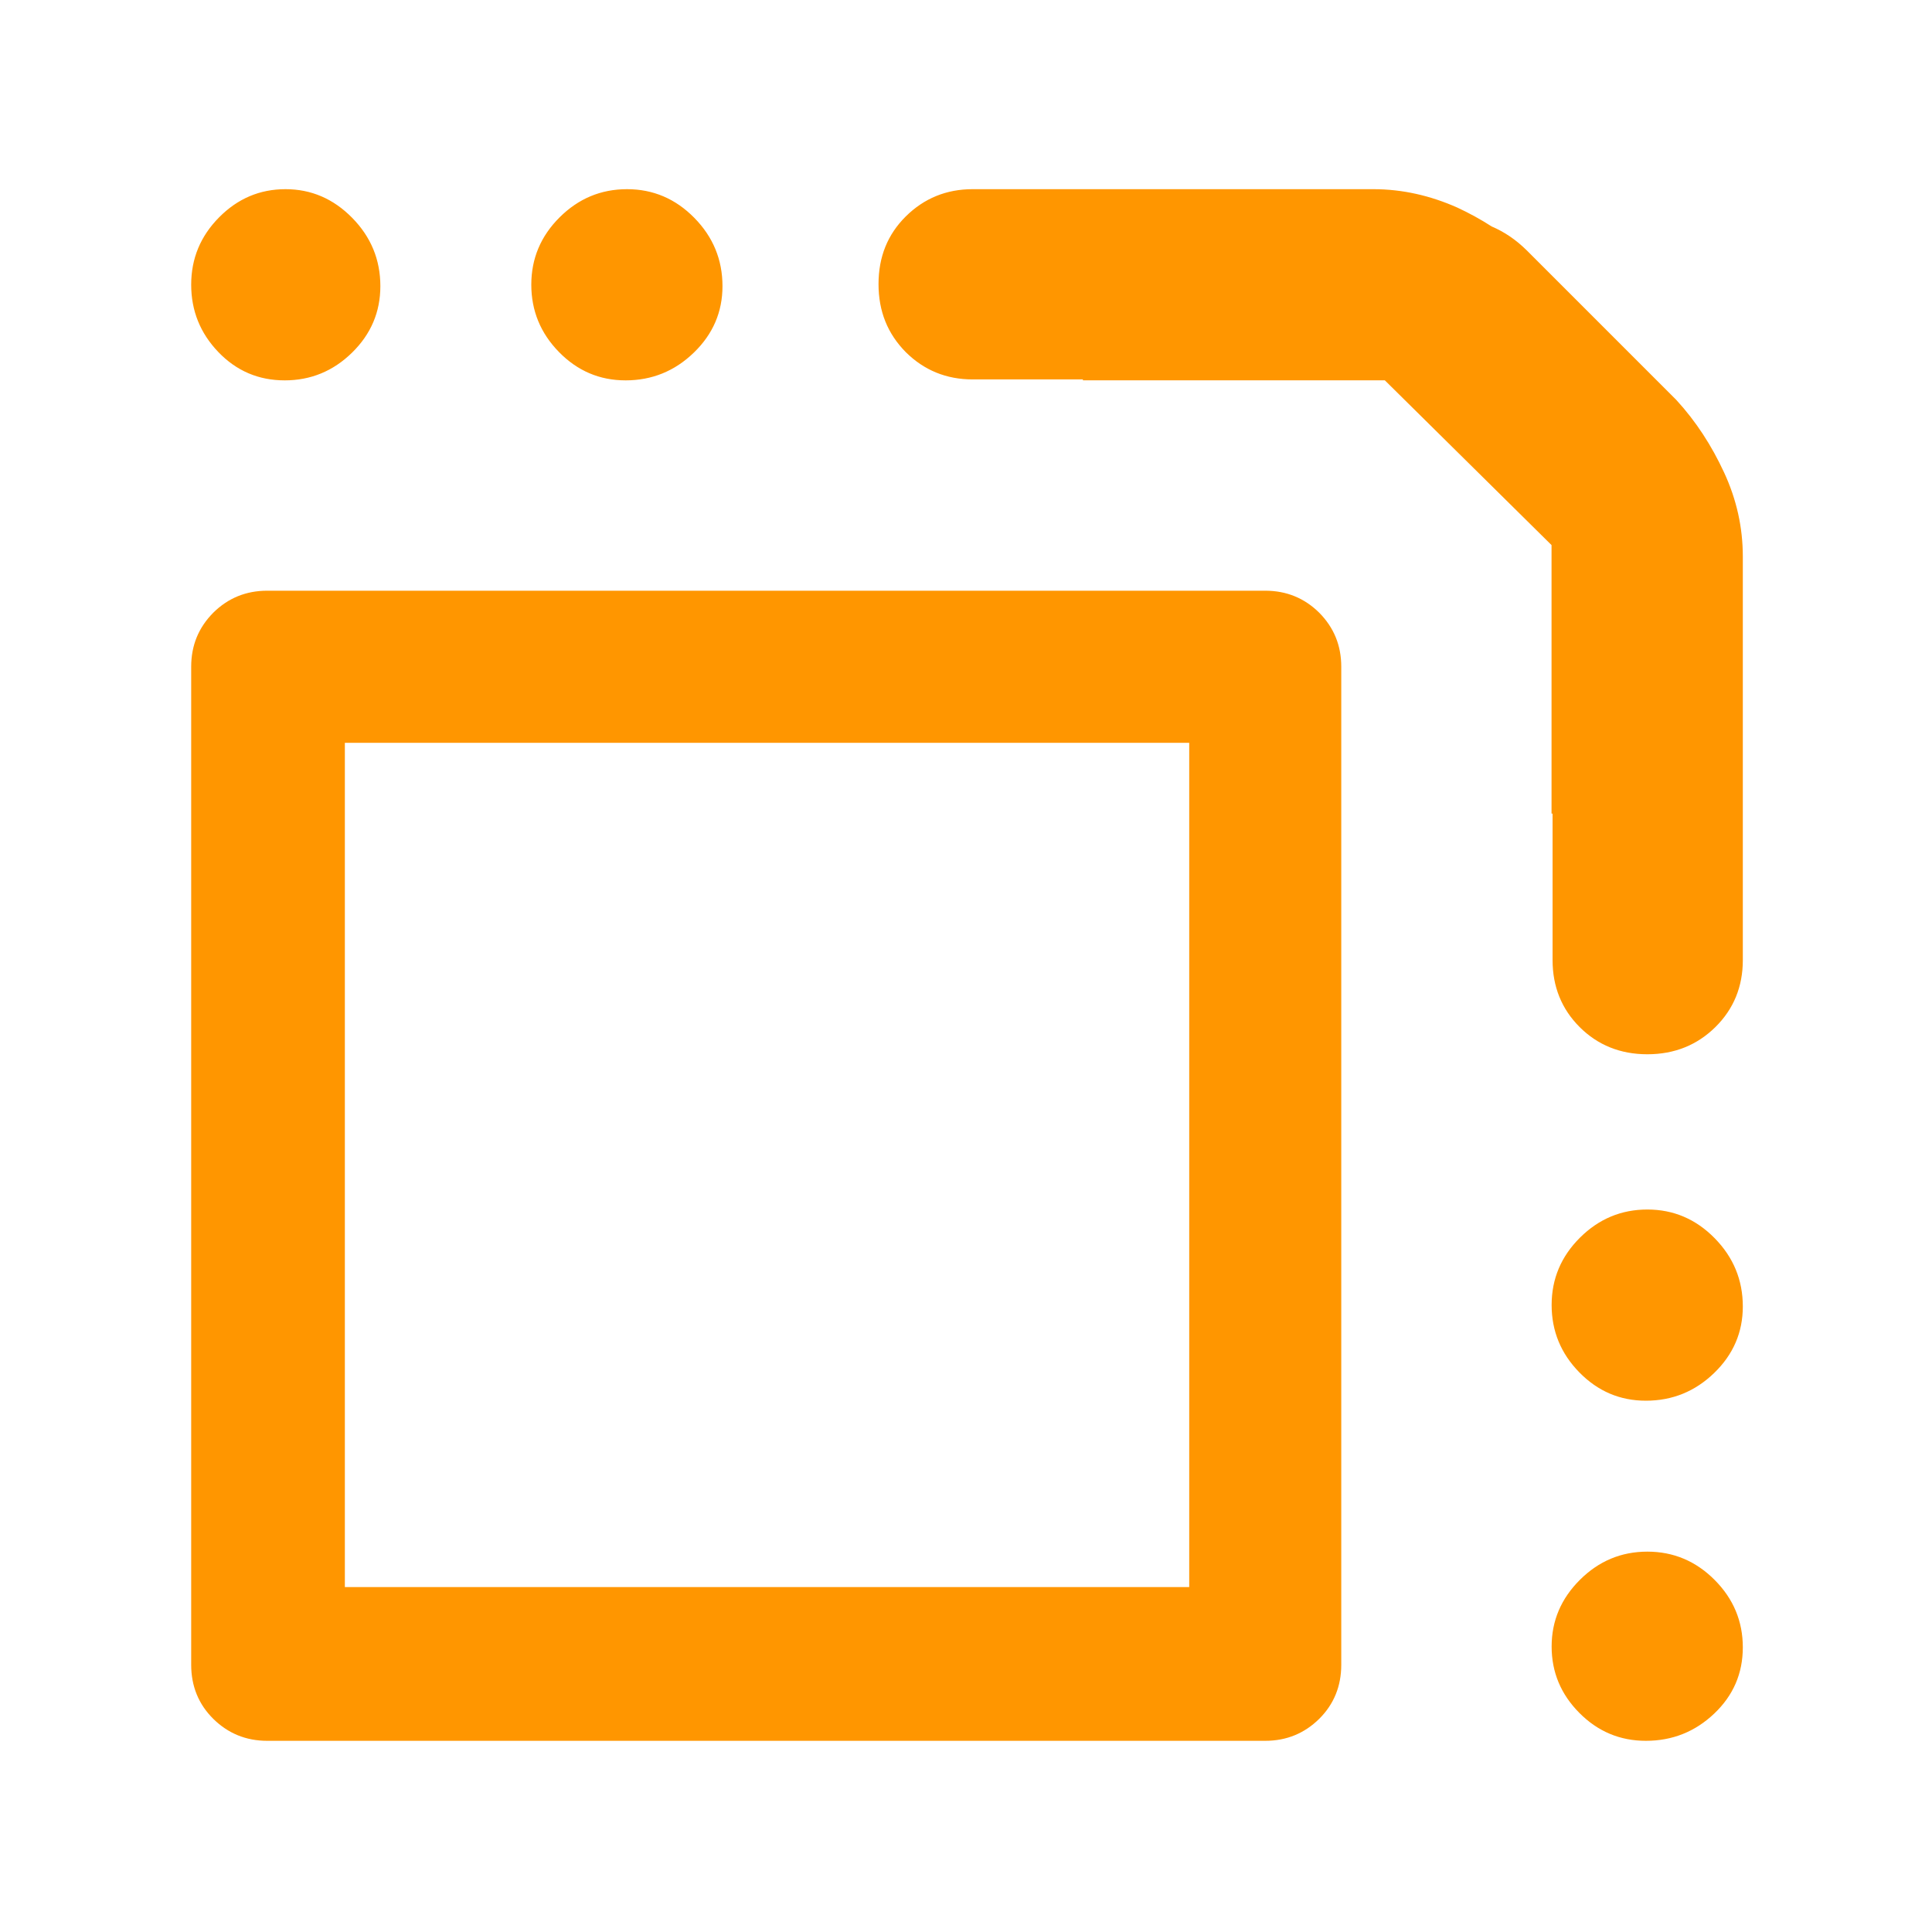 <svg height="48" viewBox="0 -960 960 960" width="48" xmlns="http://www.w3.org/2000/svg"><path fill="rgb(255, 150, 0)" d="m141.44-771c-12.96 0-23.94-4.687-32.94-14.06s-13.5-20.54-13.5-33.5 4.62-24.107 13.86-33.44 20.24-14 33-14 23.807 4.747 33.14 14.24 14 20.807 14 33.94c0 12.847-4.687 23.86-14.06 33.04-9.373 9.187-20.54 13.78-33.5 13.78zm169.38 0c-12.847 0-23.863-4.687-33.05-14.06-9.18-9.373-13.77-20.54-13.77-33.5s4.687-24.107 14.06-33.44 20.54-14 33.5-14 24.107 4.747 33.44 14.24 14 20.807 14 33.94c0 12.847-4.747 23.86-14.24 33.04-9.493 9.187-20.807 13.78-33.94 13.78zm507 507c-12.847 0-23.86-4.687-33.04-14.06-9.187-9.373-13.78-20.54-13.78-33.5s4.687-24.107 14.06-33.44 20.54-14 33.5-14 24.107 4.747 33.44 14.24 14 20.807 14 33.94c0 12.847-4.747 23.863-14.24 33.05-9.493 9.18-20.807 13.77-33.94 13.77zm0 169c-12.847 0-23.86-4.62-33.04-13.86-9.187-9.24-13.78-20.24-13.78-33s4.687-23.807 14.06-33.14 20.54-14 33.5-14 24.107 4.687 33.44 14.06 14 20.54 14 33.5-4.747 23.94-14.24 32.94-20.807 13.5-33.94 13.5zm-646.464-76.38h419.562v-419.53h-419.562zm-38.58 76.38c-10.577 0-19.516-3.72-26.813-10.93-7.314-7.25-10.963-16.25-10.963-26.86v-495.91c0-10.59 3.649-19.44 10.963-26.84 7.297-7.23 16.236-10.94 26.813-10.94h495.916c10.577 0 19.532 3.71 26.829 10.94 7.298 7.4 10.947 16.25 10.947 26.84v495.91c0 10.61-3.649 19.61-10.947 26.86-7.297 7.21-16.252 10.93-26.829 10.93zm733.224-387.914c0 13.14-4.538 24.28-13.612 33.24-9.056 8.95-20.34 13.53-33.833 13.53-13.474 0-24.698-4.58-33.653-13.53-8.957-8.96-13.435-20.1-13.435-33.24v-72.813h-.514v-133.423l-82.845-81.88h-150.013v-.44h-54.79c-13.095 0-24.161-4.57-33.216-13.54-9.035-9.15-13.553-20.29-13.553-33.83 0-13.53 4.518-24.67 13.553-33.63 9.055-8.95 20.121-13.53 33.216-13.53h199.081c14.465 0 28.376 3.2 41.741 9.14 5.969 2.77 11.67 5.9 17.101 9.4 6.278 2.67 12.061 6.59 17.354 11.81l74.384 74.39c9.815 10.69 17.563 22.73 23.735 36.05 6.199 13.38 9.299 27.28 9.299 41.73z"/></svg>